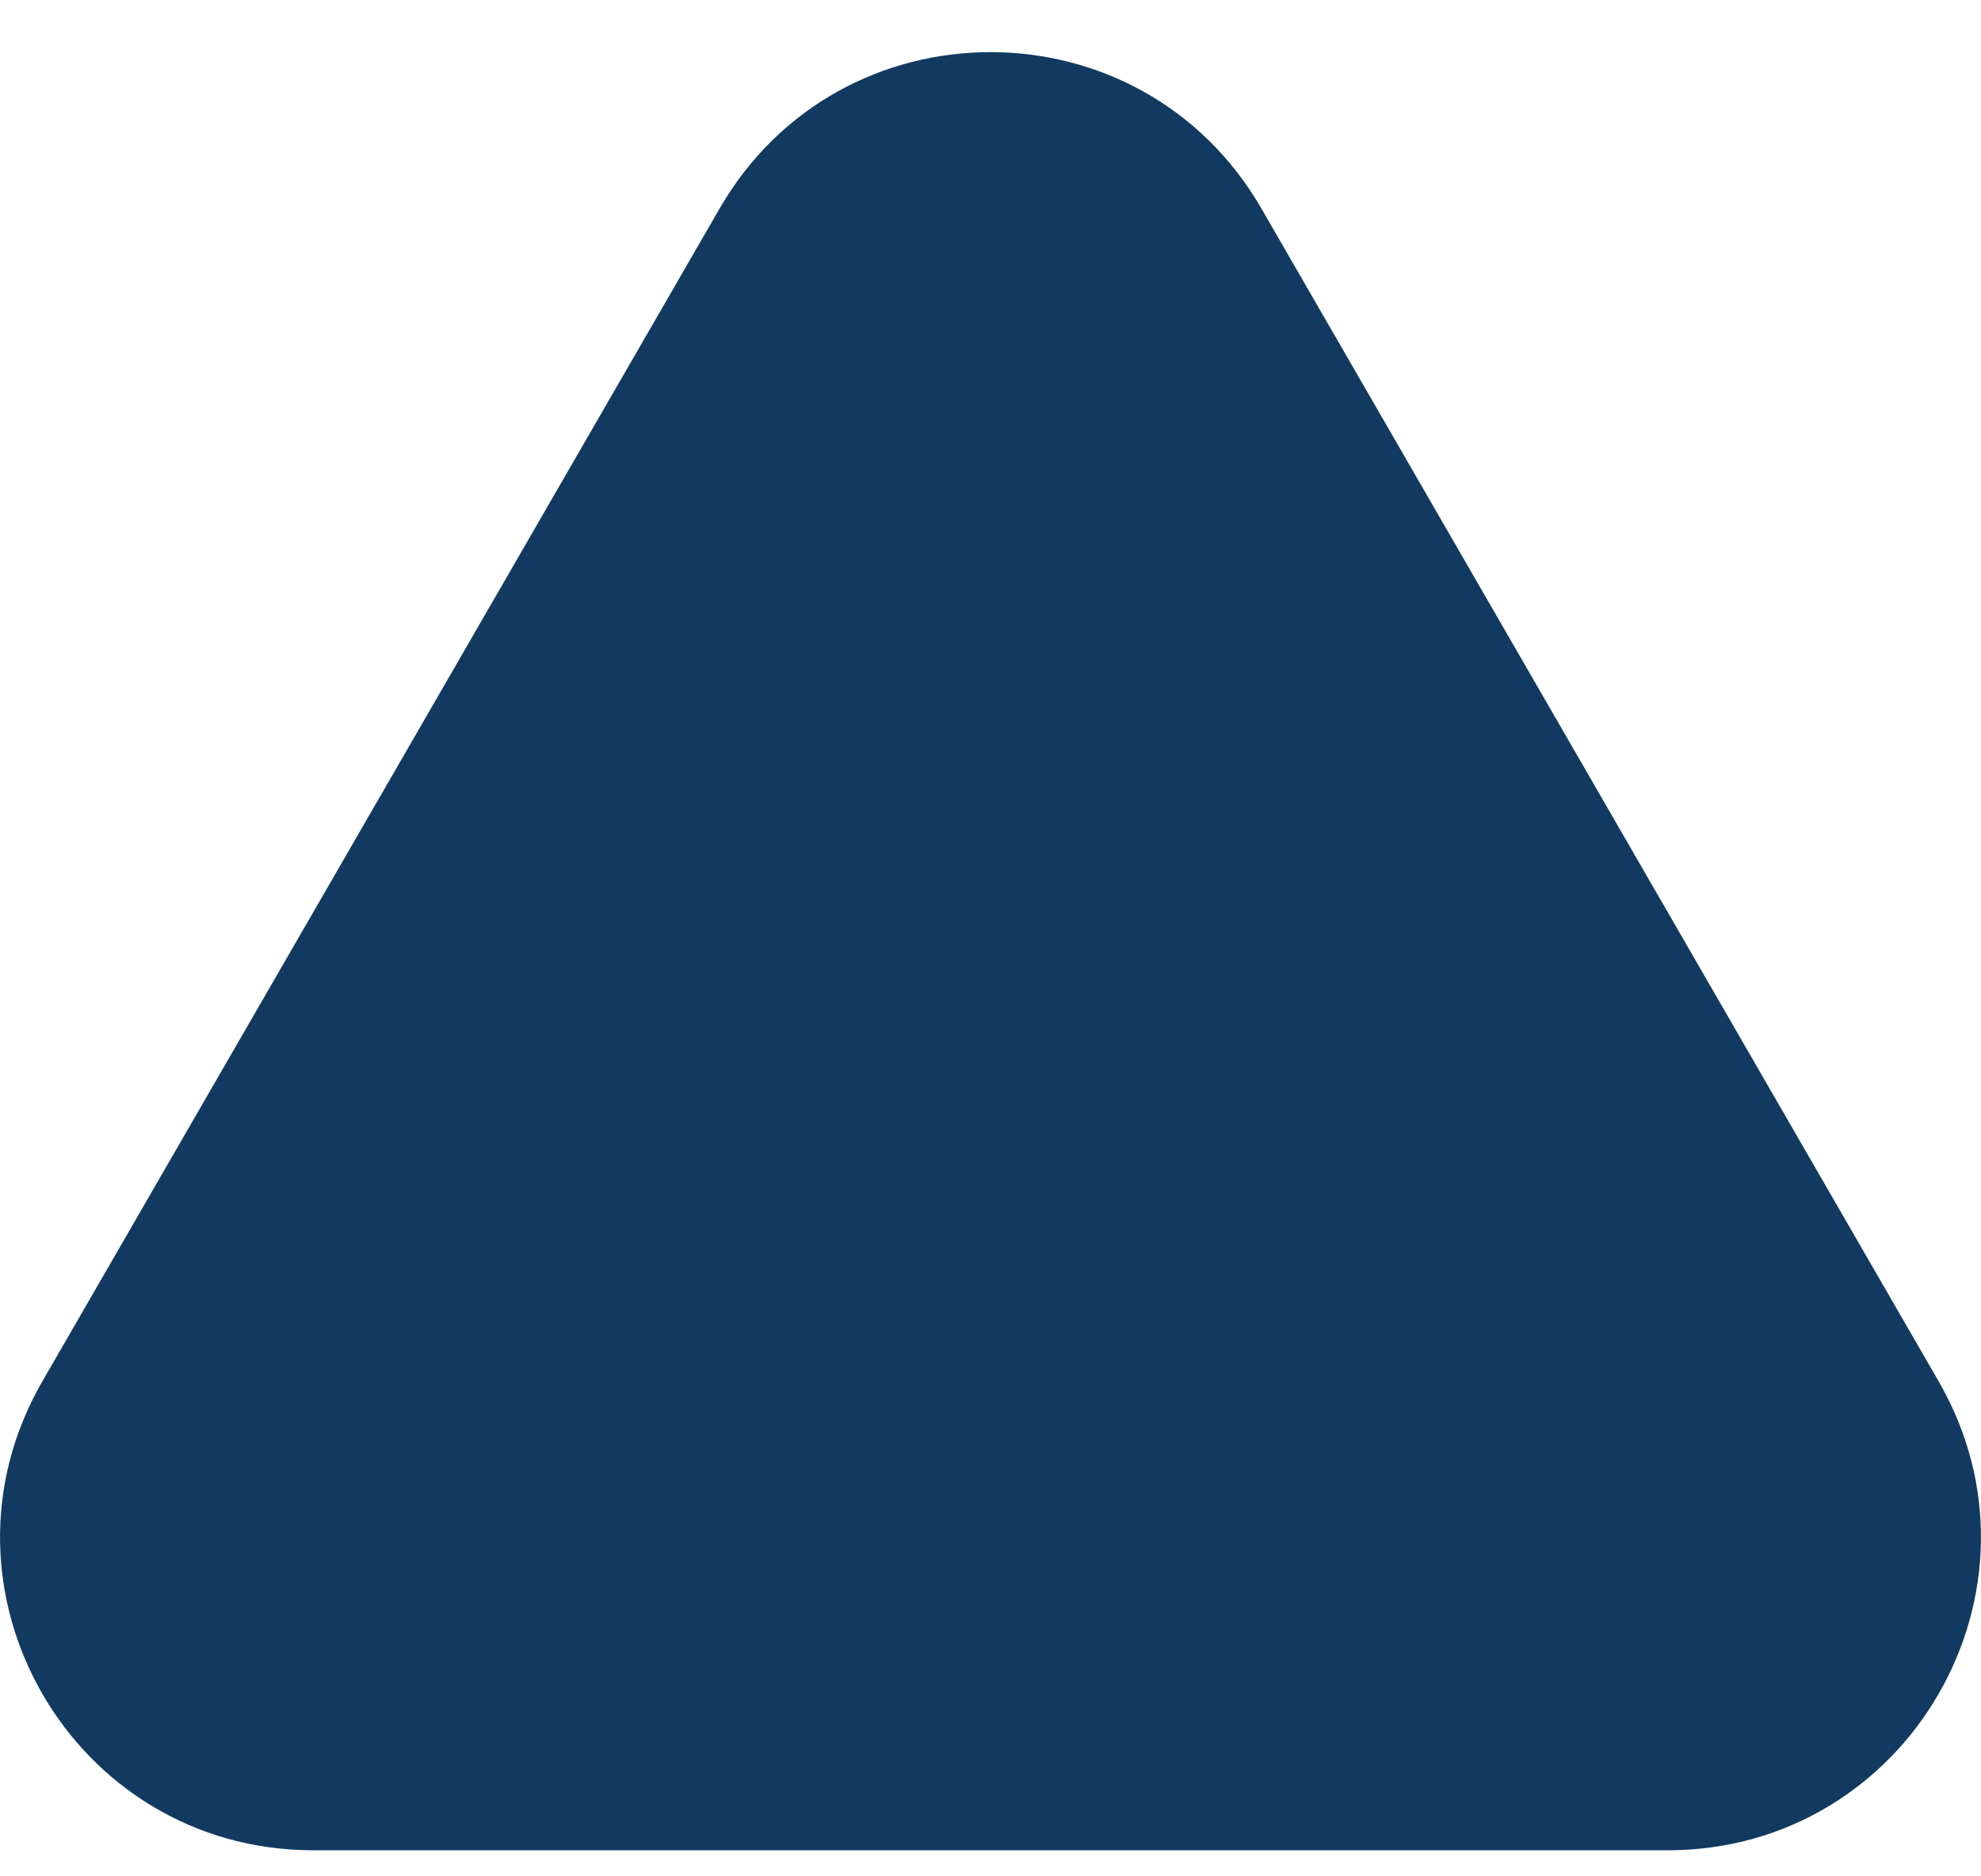 <svg width="19" height="18" viewBox="0 0 19 18" fill="none" xmlns="http://www.w3.org/2000/svg">
<path d="M6.902 2C8.057 -1.42632e-06 10.943 -2.1933e-07 12.098 2L18.593 13.25C19.748 15.25 18.305 17.75 15.995 17.75H3.005C0.695 17.75 -0.748 15.25 0.407 13.25L6.902 2Z" fill="#123A60"/>
</svg>

